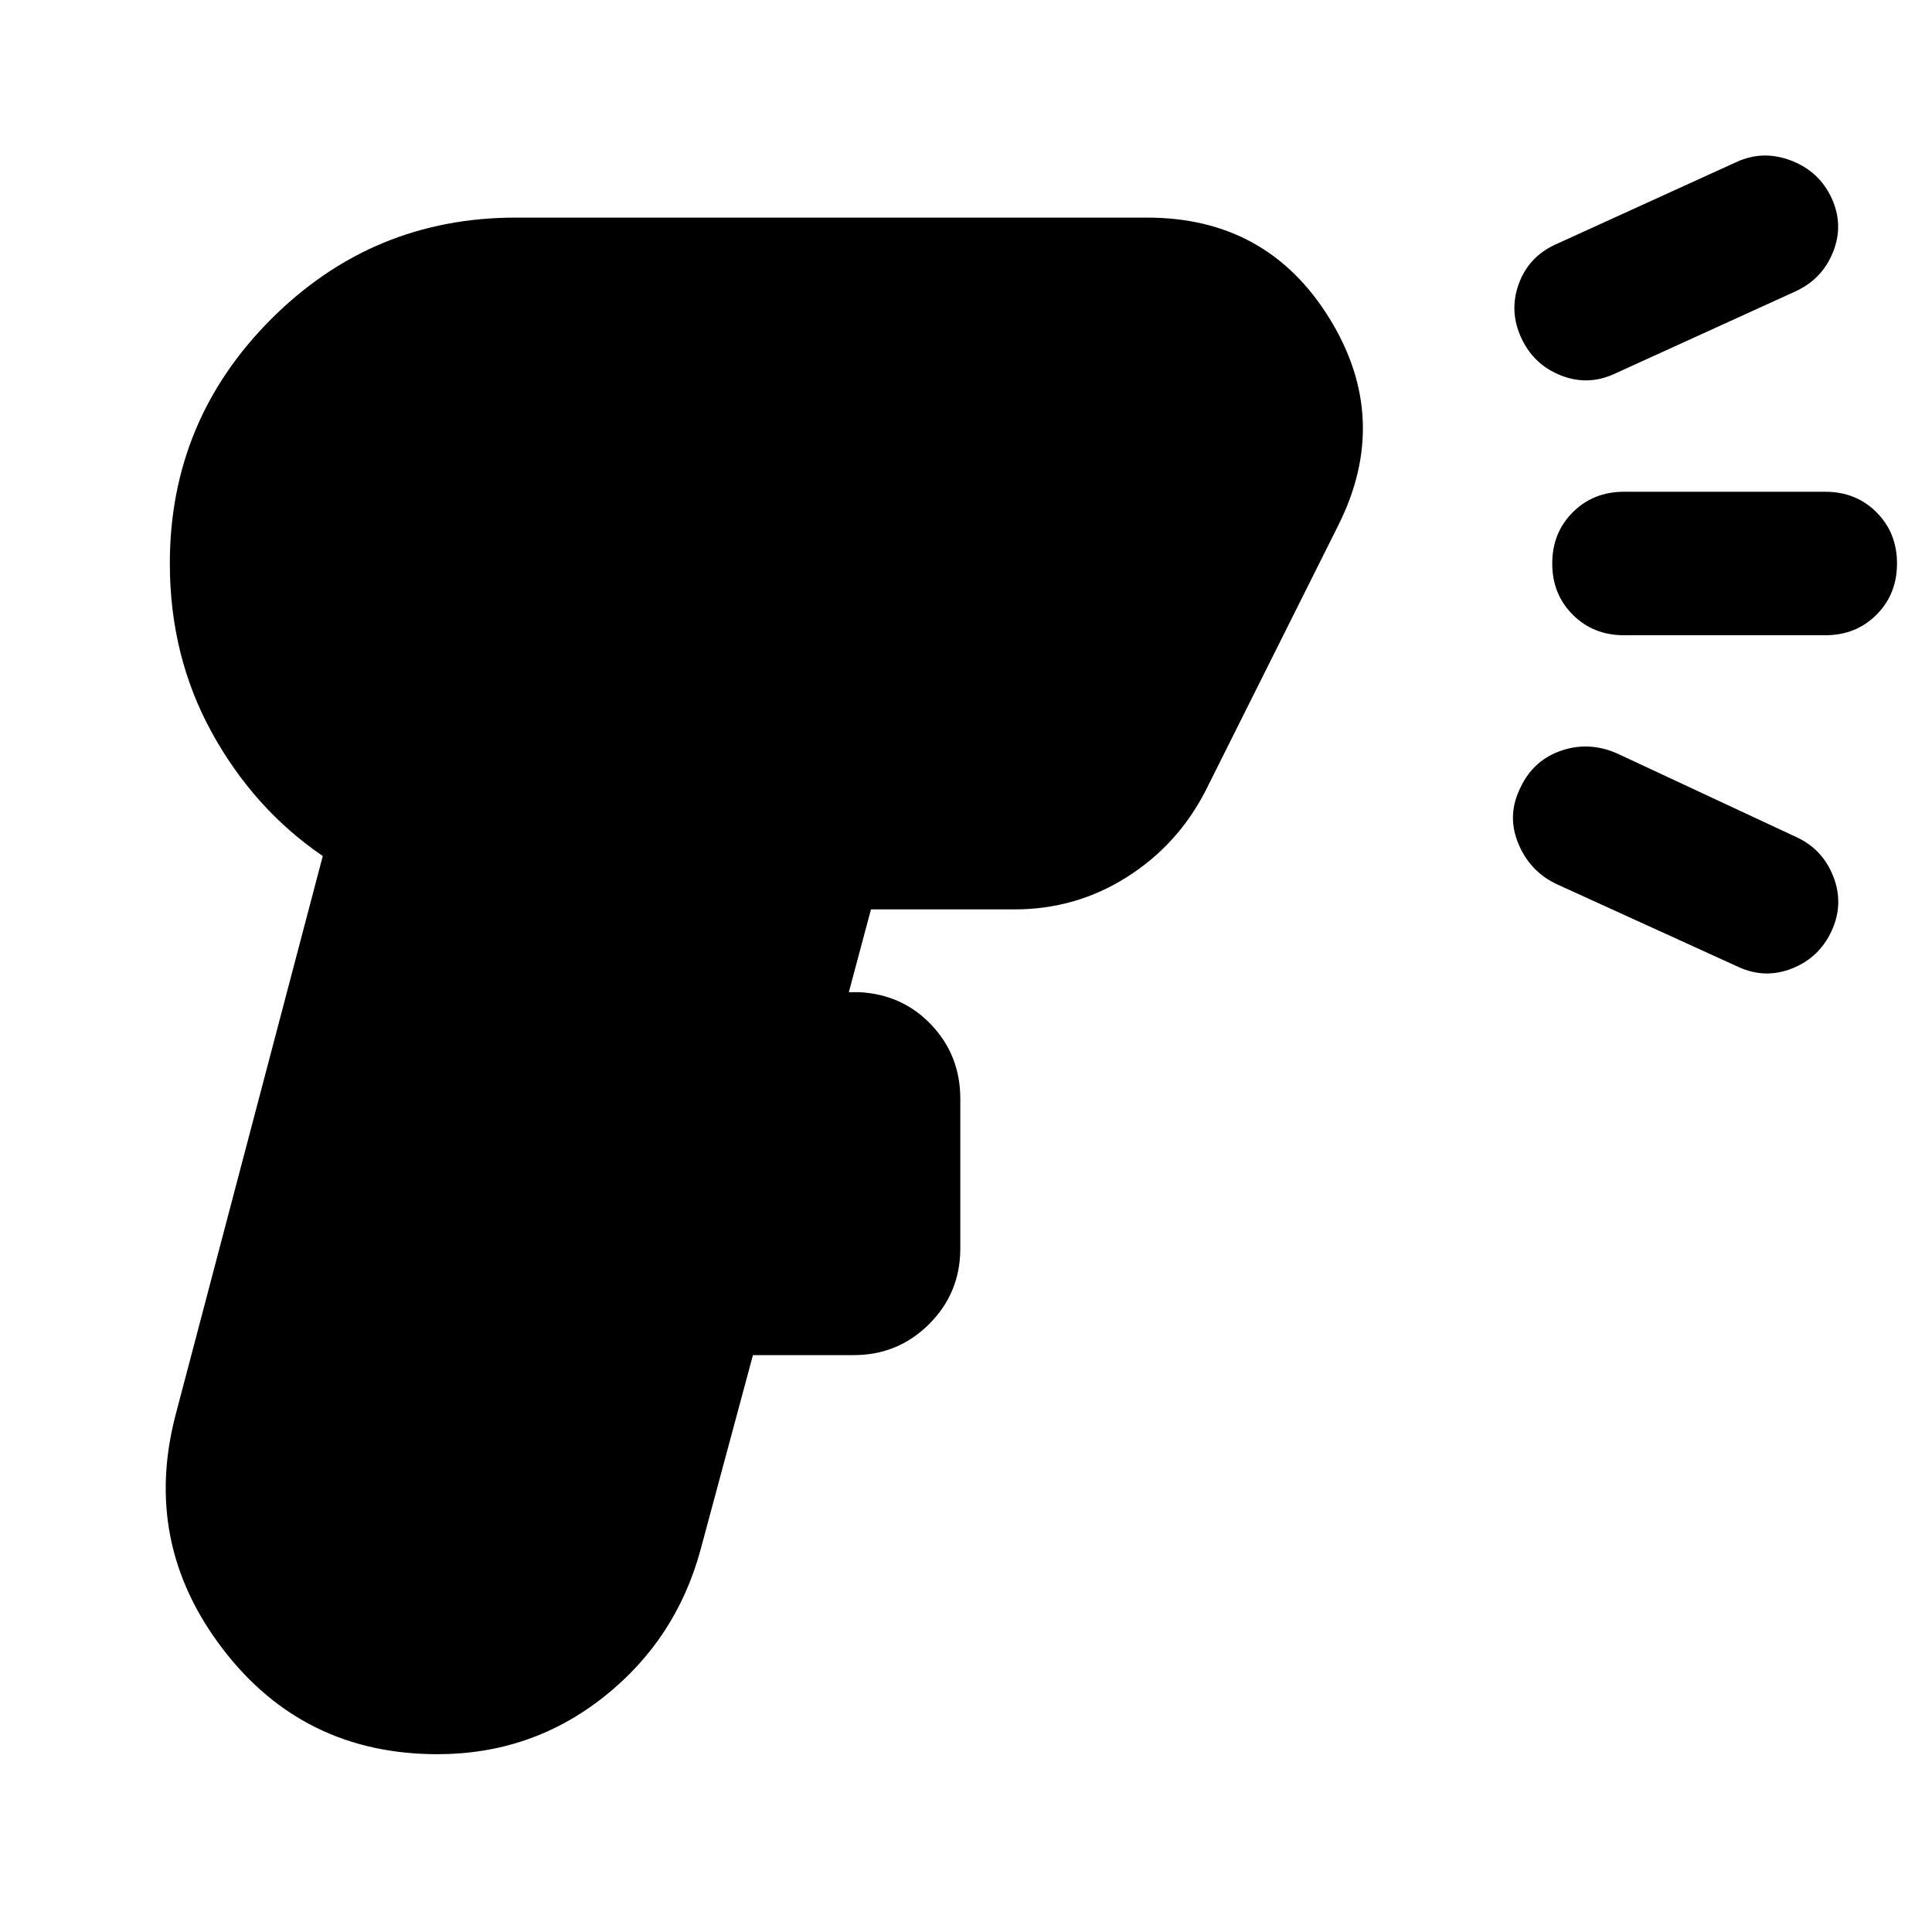 <svg xmlns="http://www.w3.org/2000/svg" height="24" viewBox="0 -960 960 960" width="24"><path d="M217.39-88.35q-66.78 0-106.8-52.43Q70.56-193.22 87.26-257l73.13-277.65q-34.13-23.26-55.07-61.24Q84.39-633.87 84.39-680q0-71.09 50.39-121.48t121.48-50.39h313.78q59.7 0 90.61 50.15 30.92 50.16 4.13 103.16l-65.87 131.73q-13.82 26.79-39.11 42.74-25.28 15.96-55.63 15.96h-71.39l-11 41.13H427q21.52 1.13 35.85 16.31 14.32 15.17 14.32 36.69v74.35q0 22.09-15.45 37.54-15.46 15.46-37.55 15.46h-50.04l-26.04 96.74Q335.96-145.26 300-116.8q-35.96 28.45-82.61 28.45Zm674.87-726.91-90 41q-13.26 6.13-26.74.78-13.48-5.35-19.61-18.61-6.13-13.26-1.28-26.74 4.85-13.47 18.11-19.61l90-41q13.26-6.13 27.24-.78 13.98 5.35 20.11 18.61 6.13 13.26.78 26.74-5.35 13.48-18.61 19.61Zm-118.52 294.7q-13.26-6.14-19.11-19.83-5.85-13.7.28-26.96 6.13-14.26 20.11-19.39 13.98-5.13 28.24 1l90 42q12.7 6.13 17.83 19.61 5.13 13.48-1 26.74-6.13 13.26-19.61 18.61t-26.74-.78l-90-41Zm133.22-123.79h-100q-15.26 0-25.46-10.19-10.2-10.2-10.2-25.46 0-15.26 10.2-25.46 10.2-10.19 25.46-10.19h100q15.26 0 25.45 10.19 10.2 10.2 10.2 25.46 0 15.26-10.2 25.46-10.19 10.19-25.45 10.19Z"/></svg>